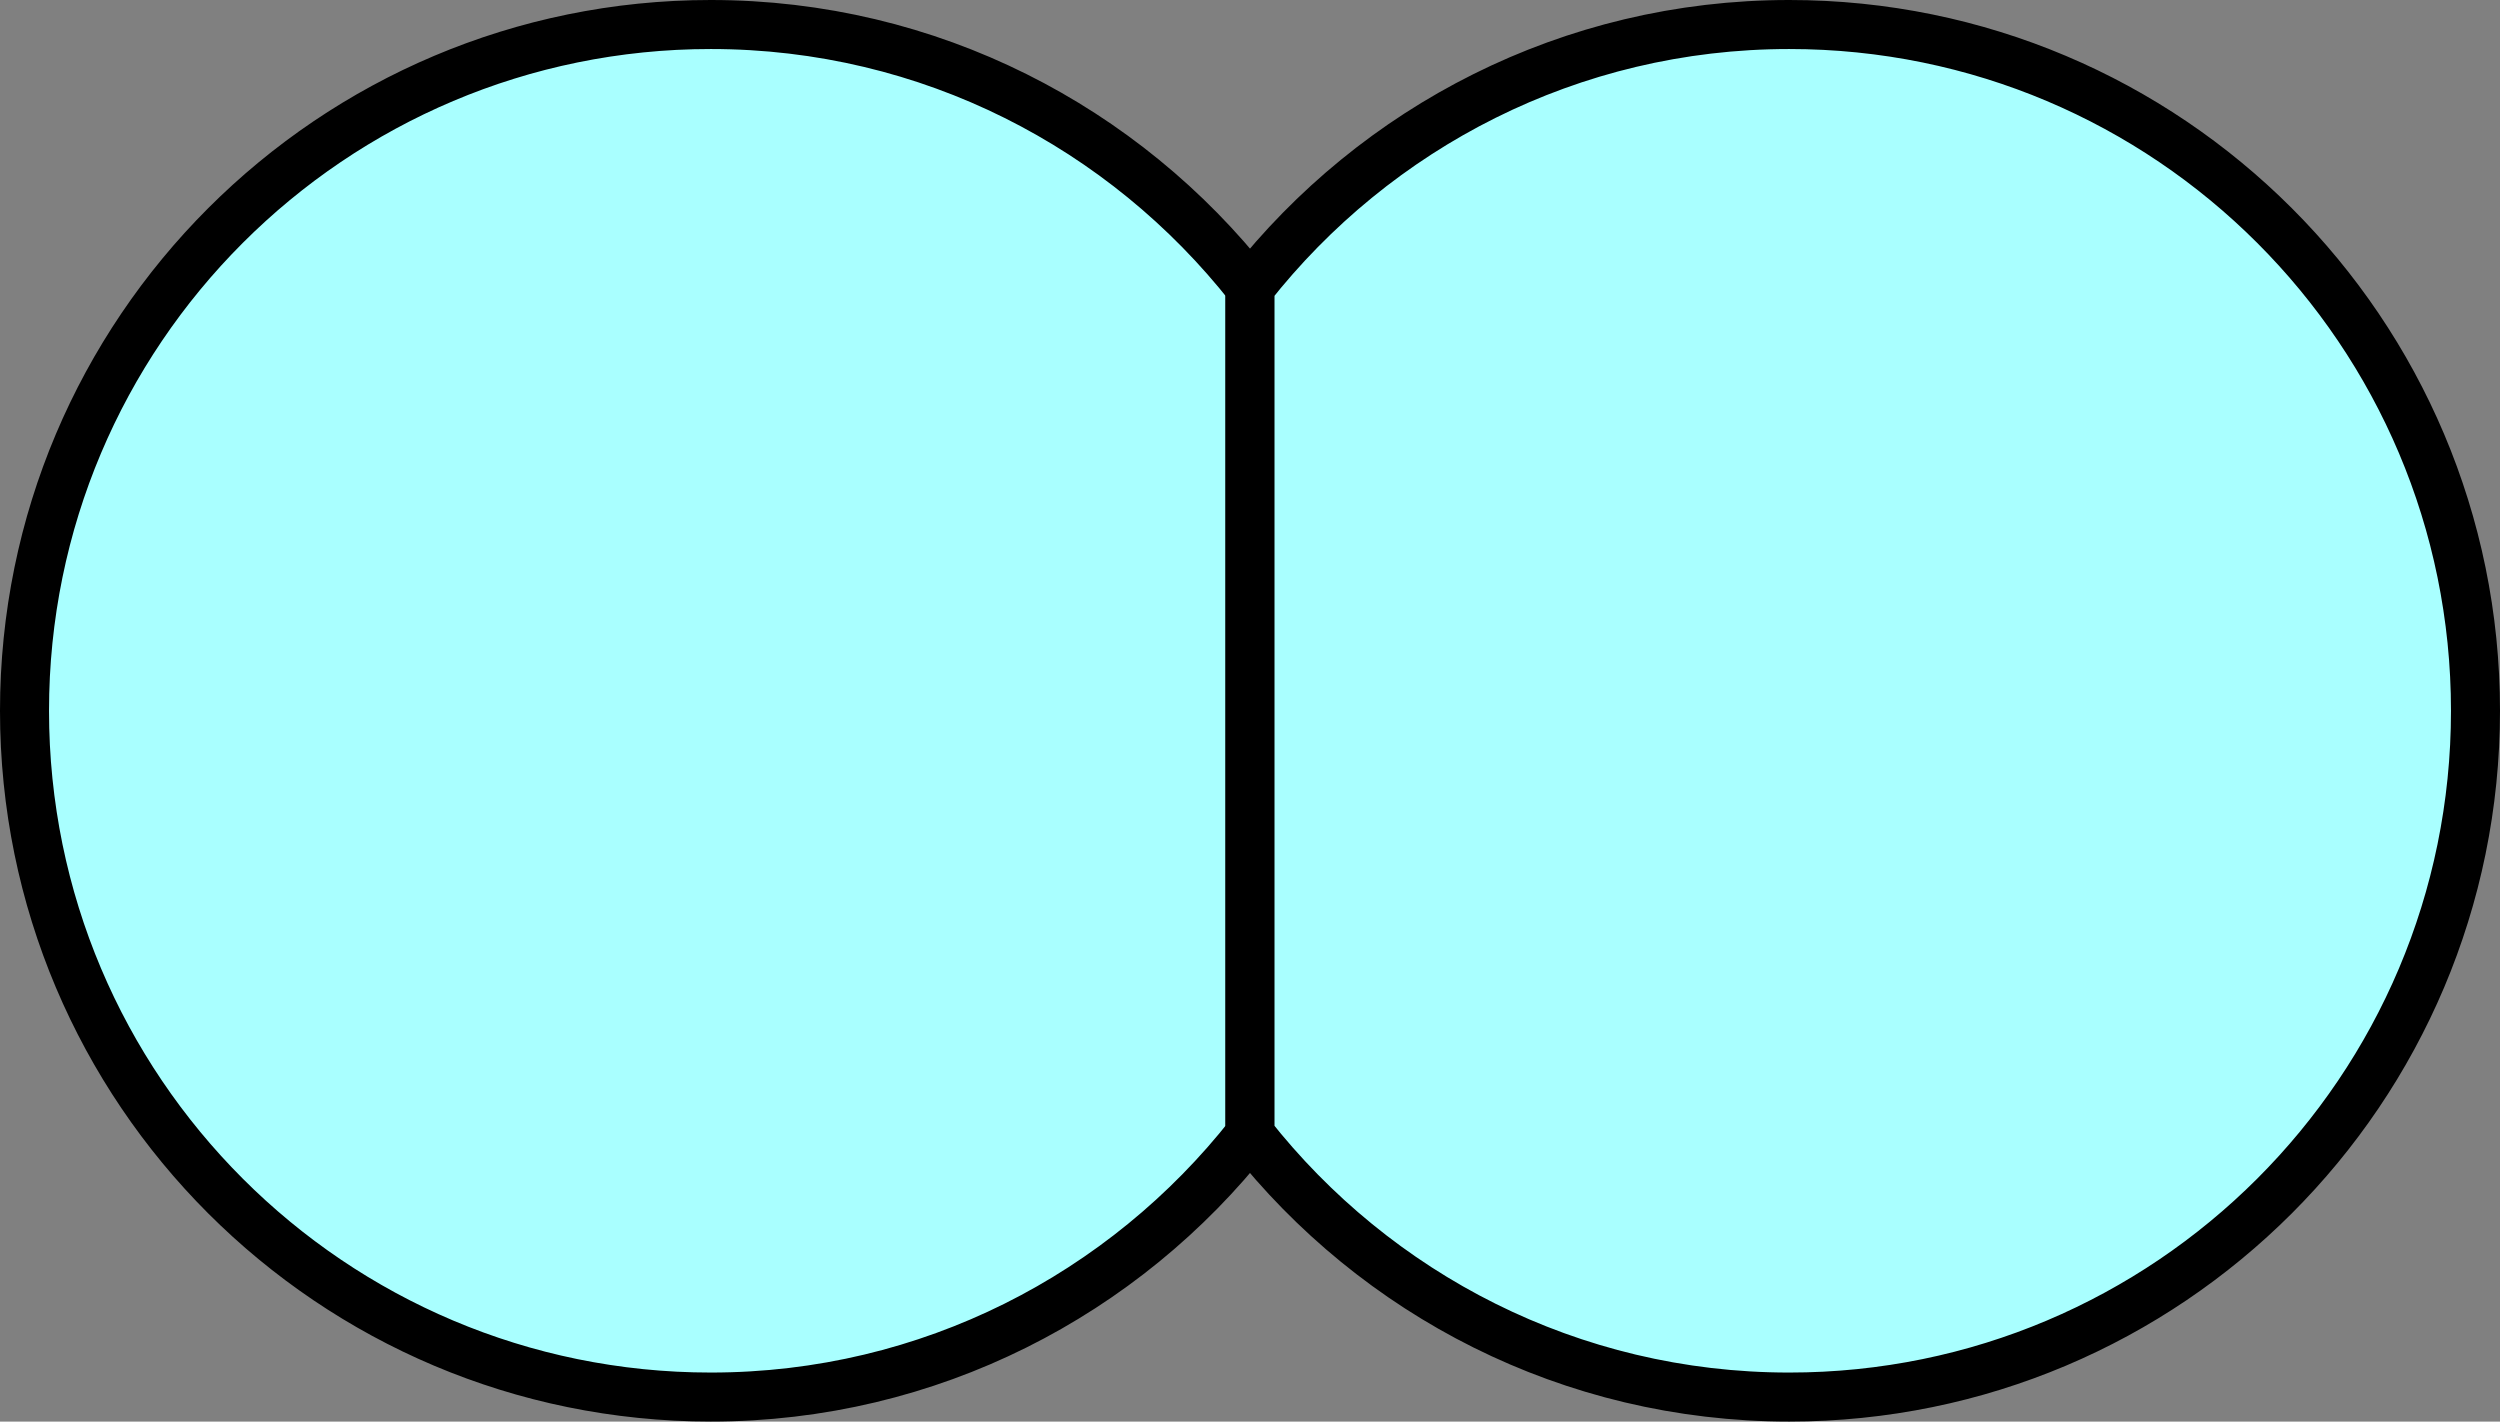 <?xml version="1.0" encoding="utf-8"?>
<!-- Generator: Adobe Illustrator 15.1.0, SVG Export Plug-In . SVG Version: 6.00 Build 0)  -->
<!DOCTYPE svg PUBLIC "-//W3C//DTD SVG 1.1//EN" "http://www.w3.org/Graphics/SVG/1.1/DTD/svg11.dtd">
<svg version="1.1" xmlns="http://www.w3.org/2000/svg" xmlns:xlink="http://www.w3.org/1999/xlink" x="0px" y="0px" width="51px"
	 height="29px" viewBox="0 0 51 29" enable-background="new 0 0 51 29" xml:space="preserve">
<rect x="0" y="0" width="51" height="29" fill="#808080" stroke="none"/>
<g id="object">
	<g>
		<path fill="#A9FFFF" stroke="#000000" stroke-miterlimit="10" d="M25.5,5.858C22.937,2.6,18.968,0.5,14.5,0.5
			c-7.732,0-14,6.268-14,14s6.268,14,14,14c4.468,0,8.437-2.1,11-5.357V5.858z"/>
		<path fill="#A9FFFF" stroke="#000000" stroke-miterlimit="10" d="M36.5,0.5c-4.468,0-8.437,2.1-11,5.358v17.285
			c2.563,3.258,6.532,5.357,11,5.357c7.732,0,14-6.268,14-14S44.232,0.5,36.5,0.5z"/>
	</g>
</g>
<g id="circles">
	<circle id="Chlorine_1_" fill="none" cx="14.5" cy="14.5" r="14"/>
	<circle id="Chlorine" fill="none" cx="36.5" cy="14.5" r="14"/>
</g>
</svg>
